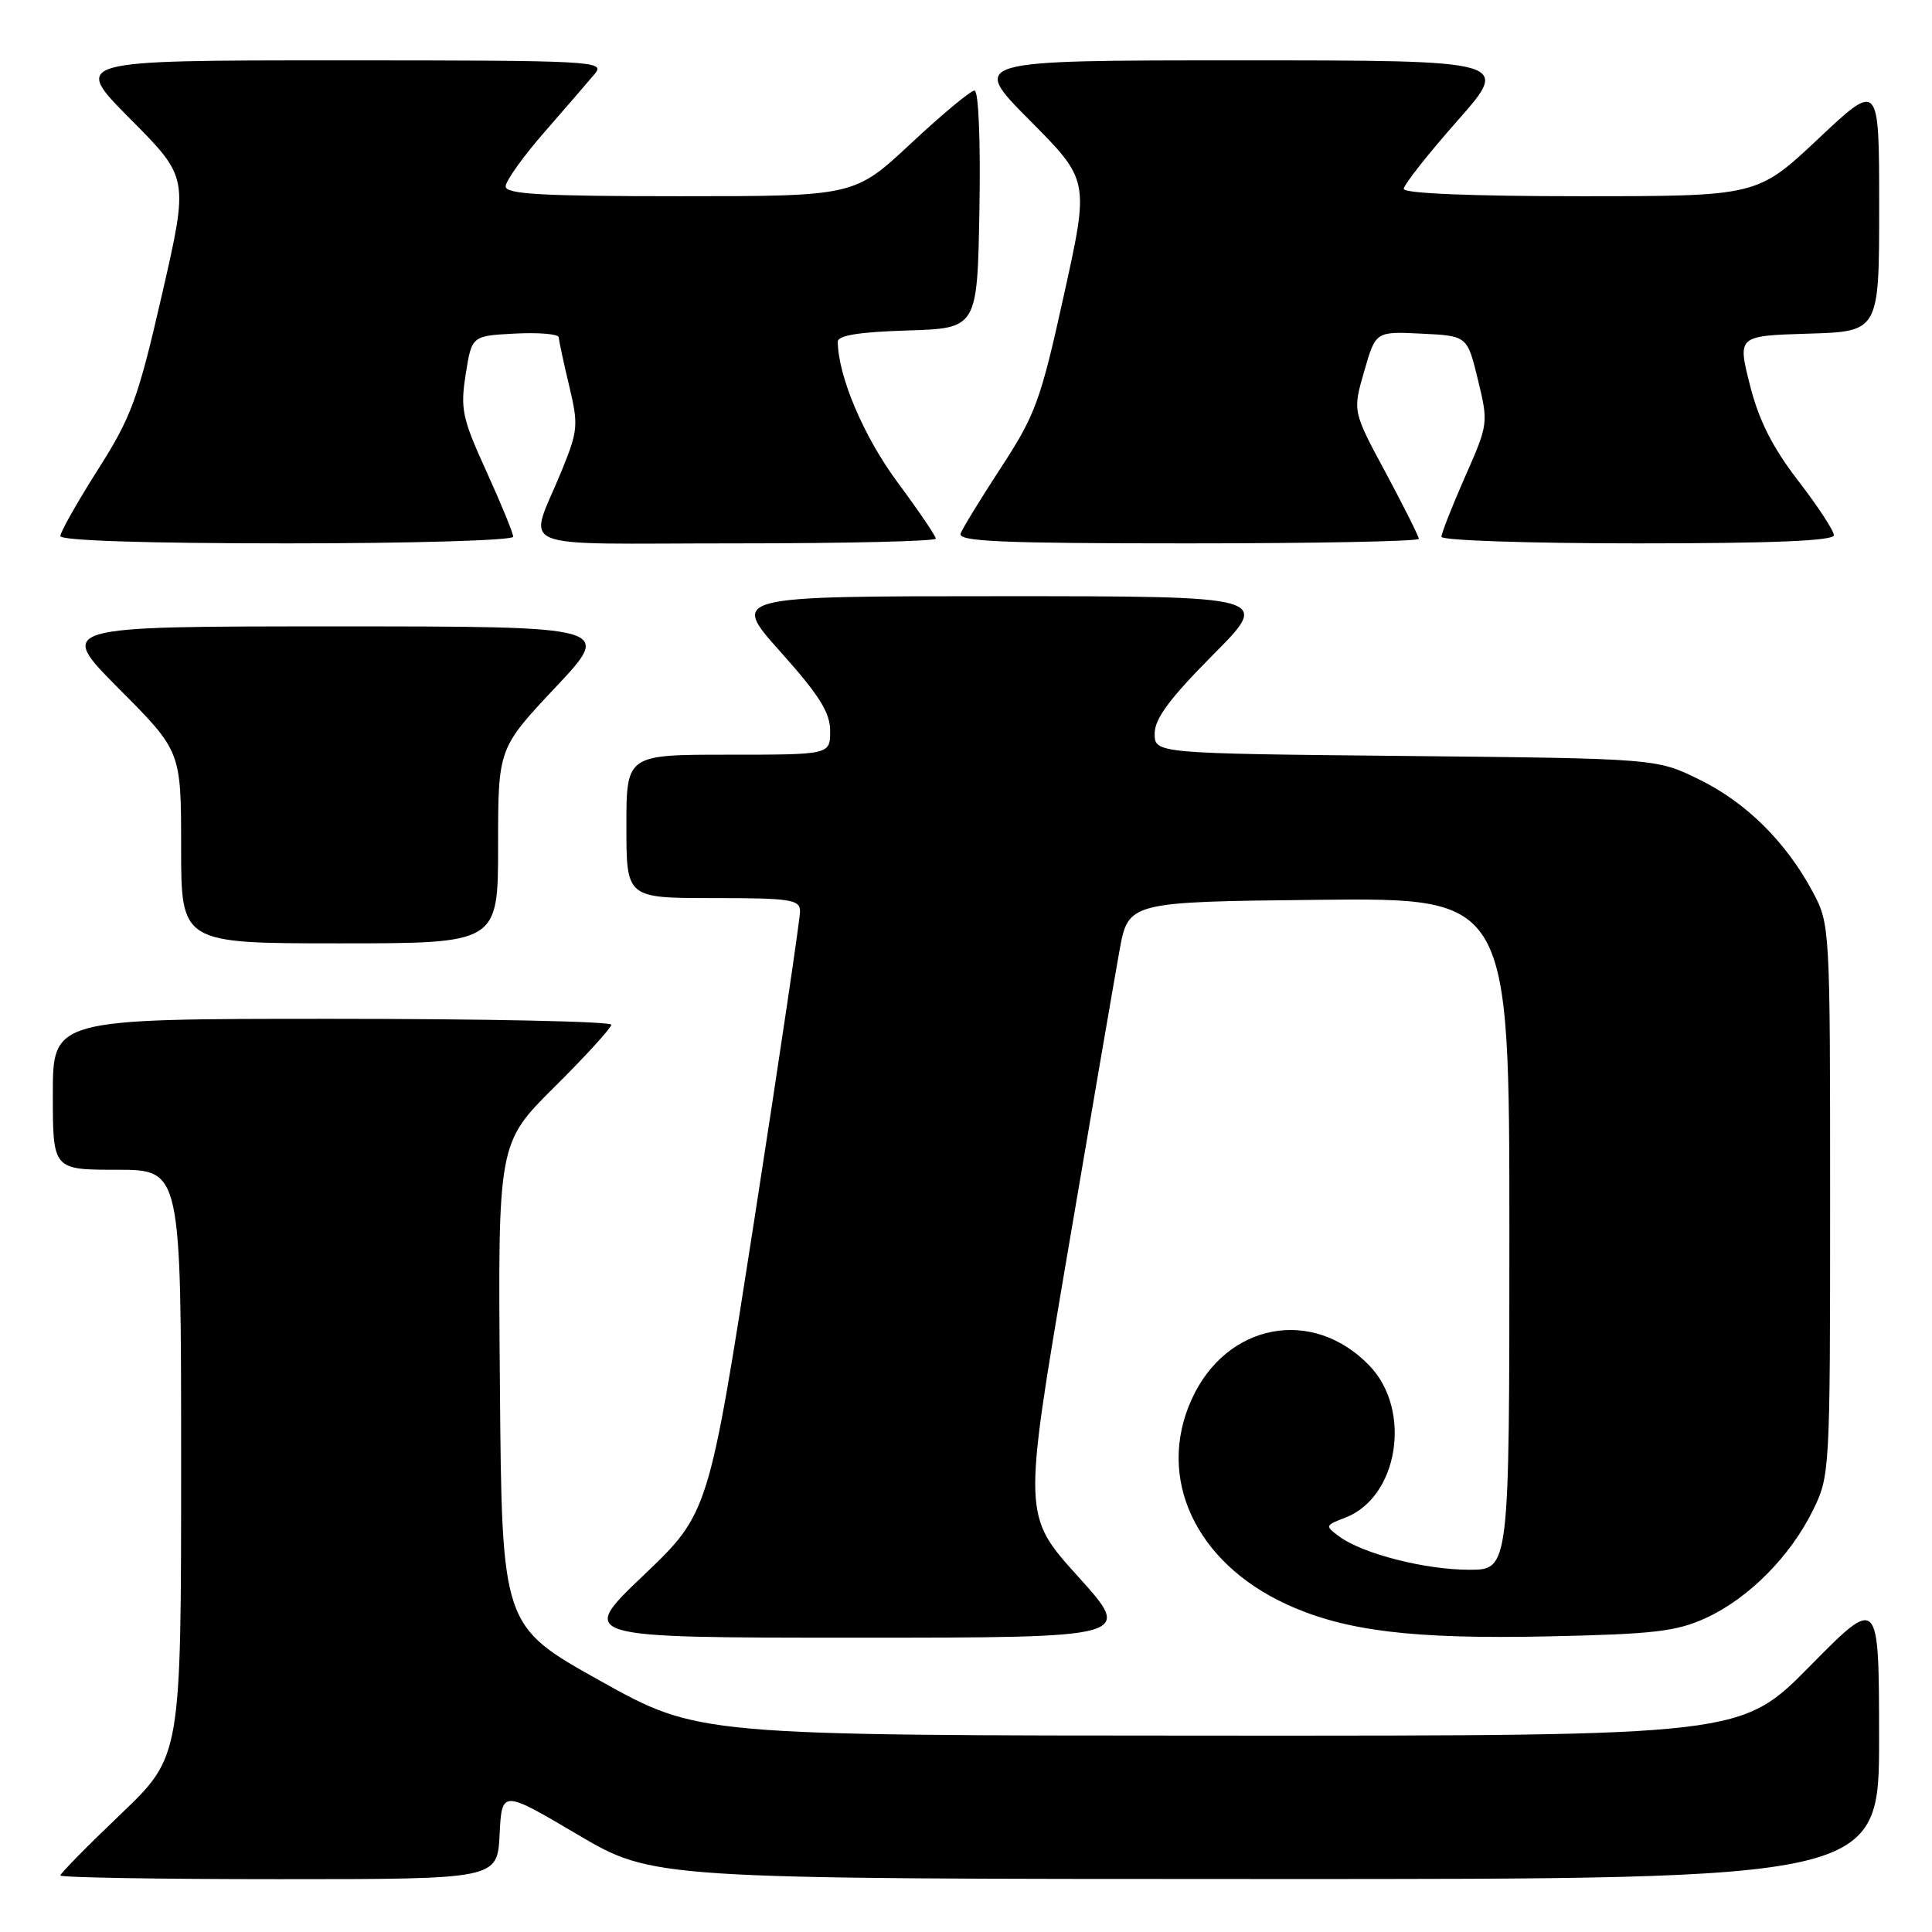 <?xml version="1.0" encoding="UTF-8" standalone="no"?>
<!DOCTYPE svg PUBLIC "-//W3C//DTD SVG 1.1//EN" "http://www.w3.org/Graphics/SVG/1.1/DTD/svg11.dtd" >
<svg xmlns="http://www.w3.org/2000/svg" xmlns:xlink="http://www.w3.org/1999/xlink" version="1.1" viewBox="0 0 256 256">
 <g >
 <path fill="currentColor"
d=" M 66.20 243.08 C 66.50 237.17 66.50 237.17 76.50 243.07 C 86.50 248.97 86.50 248.97 167.75 248.98 C 249.00 249.00 249.00 249.00 248.99 230.25 C 248.97 211.50 248.97 211.50 239.84 220.75 C 230.72 230.00 230.72 230.00 161.61 229.98 C 92.50 229.96 92.50 229.96 79.50 222.70 C 66.50 215.44 66.50 215.44 66.24 183.46 C 65.97 151.48 65.97 151.48 73.49 144.01 C 77.62 139.91 81.00 136.20 81.00 135.78 C 81.00 135.35 64.35 135.00 44.00 135.00 C 7.00 135.00 7.00 135.00 7.00 145.00 C 7.00 155.00 7.00 155.00 15.50 155.00 C 24.00 155.00 24.00 155.00 24.00 193.87 C 24.00 232.73 24.00 232.73 16.00 240.38 C 11.60 244.58 8.00 248.24 8.00 248.51 C 8.00 248.78 21.03 249.00 36.95 249.00 C 65.90 249.00 65.90 249.00 66.20 243.08 Z  M 142.86 208.91 C 135.55 200.82 135.55 200.82 141.35 166.66 C 144.54 147.87 147.69 129.57 148.33 126.00 C 149.51 119.50 149.51 119.50 174.76 119.23 C 200.00 118.97 200.00 118.97 200.00 163.48 C 200.00 208.00 200.00 208.00 194.68 208.00 C 188.85 208.00 180.59 205.89 177.48 203.61 C 175.55 202.19 175.57 202.12 178.25 201.10 C 185.28 198.41 187.13 186.88 181.48 180.98 C 173.96 173.13 162.50 175.29 157.90 185.42 C 153.18 195.81 158.38 207.03 170.50 212.59 C 178.20 216.12 187.12 217.21 205.16 216.83 C 219.19 216.53 222.15 216.18 226.07 214.38 C 231.71 211.78 237.21 206.24 240.22 200.13 C 242.47 195.57 242.50 194.97 242.50 159.00 C 242.50 122.86 242.48 122.46 240.21 118.20 C 236.67 111.58 231.38 106.33 225.16 103.29 C 219.50 100.51 219.50 100.51 186.25 100.17 C 153.00 99.84 153.00 99.84 153.00 97.19 C 153.00 95.23 155.00 92.54 160.73 86.77 C 168.45 79.00 168.45 79.00 132.64 79.00 C 96.82 79.00 96.82 79.00 103.41 86.36 C 108.56 92.12 110.00 94.41 110.00 96.86 C 110.00 100.00 110.00 100.00 96.50 100.00 C 83.00 100.00 83.00 100.00 83.00 109.50 C 83.00 119.00 83.00 119.00 94.50 119.00 C 104.78 119.00 106.00 119.19 106.01 120.75 C 106.02 121.71 103.30 140.05 99.97 161.50 C 93.91 200.50 93.91 200.50 85.26 208.75 C 76.61 217.00 76.61 217.00 113.39 217.00 C 150.16 217.00 150.16 217.00 142.86 208.91 Z  M 66.00 112.08 C 66.00 99.17 66.00 99.17 73.60 91.08 C 81.21 83.00 81.21 83.00 44.38 83.00 C 7.54 83.00 7.54 83.00 15.77 91.27 C 24.00 99.54 24.00 99.54 24.00 112.27 C 24.00 125.00 24.00 125.00 45.00 125.00 C 66.00 125.00 66.00 125.00 66.00 112.08 Z  M 68.00 71.12 C 68.00 70.64 66.40 66.74 64.45 62.46 C 61.24 55.41 60.98 54.19 61.71 49.58 C 62.51 44.50 62.51 44.50 68.26 44.20 C 71.41 44.04 74.02 44.26 74.04 44.70 C 74.06 45.14 74.67 48.01 75.41 51.09 C 76.66 56.32 76.60 57.04 74.43 62.36 C 70.02 73.20 67.15 72.00 97.43 72.00 C 112.04 72.00 124.00 71.72 124.00 71.37 C 124.00 71.03 121.71 67.66 118.91 63.88 C 114.45 57.86 111.06 49.88 111.01 45.29 C 111.00 44.44 113.82 43.99 120.25 43.79 C 129.50 43.50 129.50 43.50 129.78 27.75 C 129.94 18.58 129.66 12.00 129.13 12.00 C 128.62 12.00 124.83 15.15 120.71 19.00 C 113.21 26.00 113.21 26.00 90.11 26.00 C 71.81 26.00 67.00 25.73 67.00 24.70 C 67.00 23.98 69.33 20.72 72.19 17.45 C 75.04 14.18 78.04 10.71 78.84 9.75 C 80.24 8.09 78.52 8.00 44.93 8.00 C 9.55 8.00 9.55 8.00 17.28 15.78 C 25.01 23.56 25.01 23.56 21.47 39.00 C 18.28 52.90 17.43 55.21 12.96 62.25 C 10.23 66.55 8.00 70.50 8.00 71.03 C 8.00 71.63 19.35 72.00 38.00 72.00 C 54.50 72.00 68.00 71.61 68.00 71.12 Z  M 188.00 71.40 C 188.00 71.08 186.03 67.14 183.62 62.65 C 179.23 54.50 179.23 54.50 180.76 49.21 C 182.28 43.91 182.28 43.91 188.35 44.21 C 194.42 44.50 194.42 44.50 195.83 50.31 C 197.23 56.05 197.21 56.21 194.12 63.19 C 192.41 67.08 191.00 70.65 191.00 71.13 C 191.00 71.61 202.70 72.00 217.00 72.00 C 234.89 72.00 243.00 71.66 243.00 70.92 C 243.00 70.33 240.87 67.07 238.26 63.69 C 234.84 59.24 233.06 55.71 231.87 51.01 C 230.23 44.50 230.23 44.50 239.62 44.21 C 249.00 43.93 249.00 43.93 249.00 27.36 C 249.00 10.79 249.00 10.79 240.92 18.40 C 232.83 26.00 232.83 26.00 209.42 26.00 C 195.03 26.00 186.00 25.63 186.00 25.03 C 186.00 24.50 189.19 20.45 193.09 16.03 C 200.18 8.00 200.18 8.00 164.36 8.00 C 128.55 8.00 128.55 8.00 136.44 15.94 C 144.34 23.89 144.34 23.89 140.97 39.11 C 137.90 53.05 137.19 54.98 132.70 61.86 C 130.00 66.00 127.56 69.97 127.29 70.69 C 126.88 71.75 132.59 72.00 157.39 72.00 C 174.23 72.00 188.00 71.73 188.00 71.40 Z "/>
</g>
</svg>